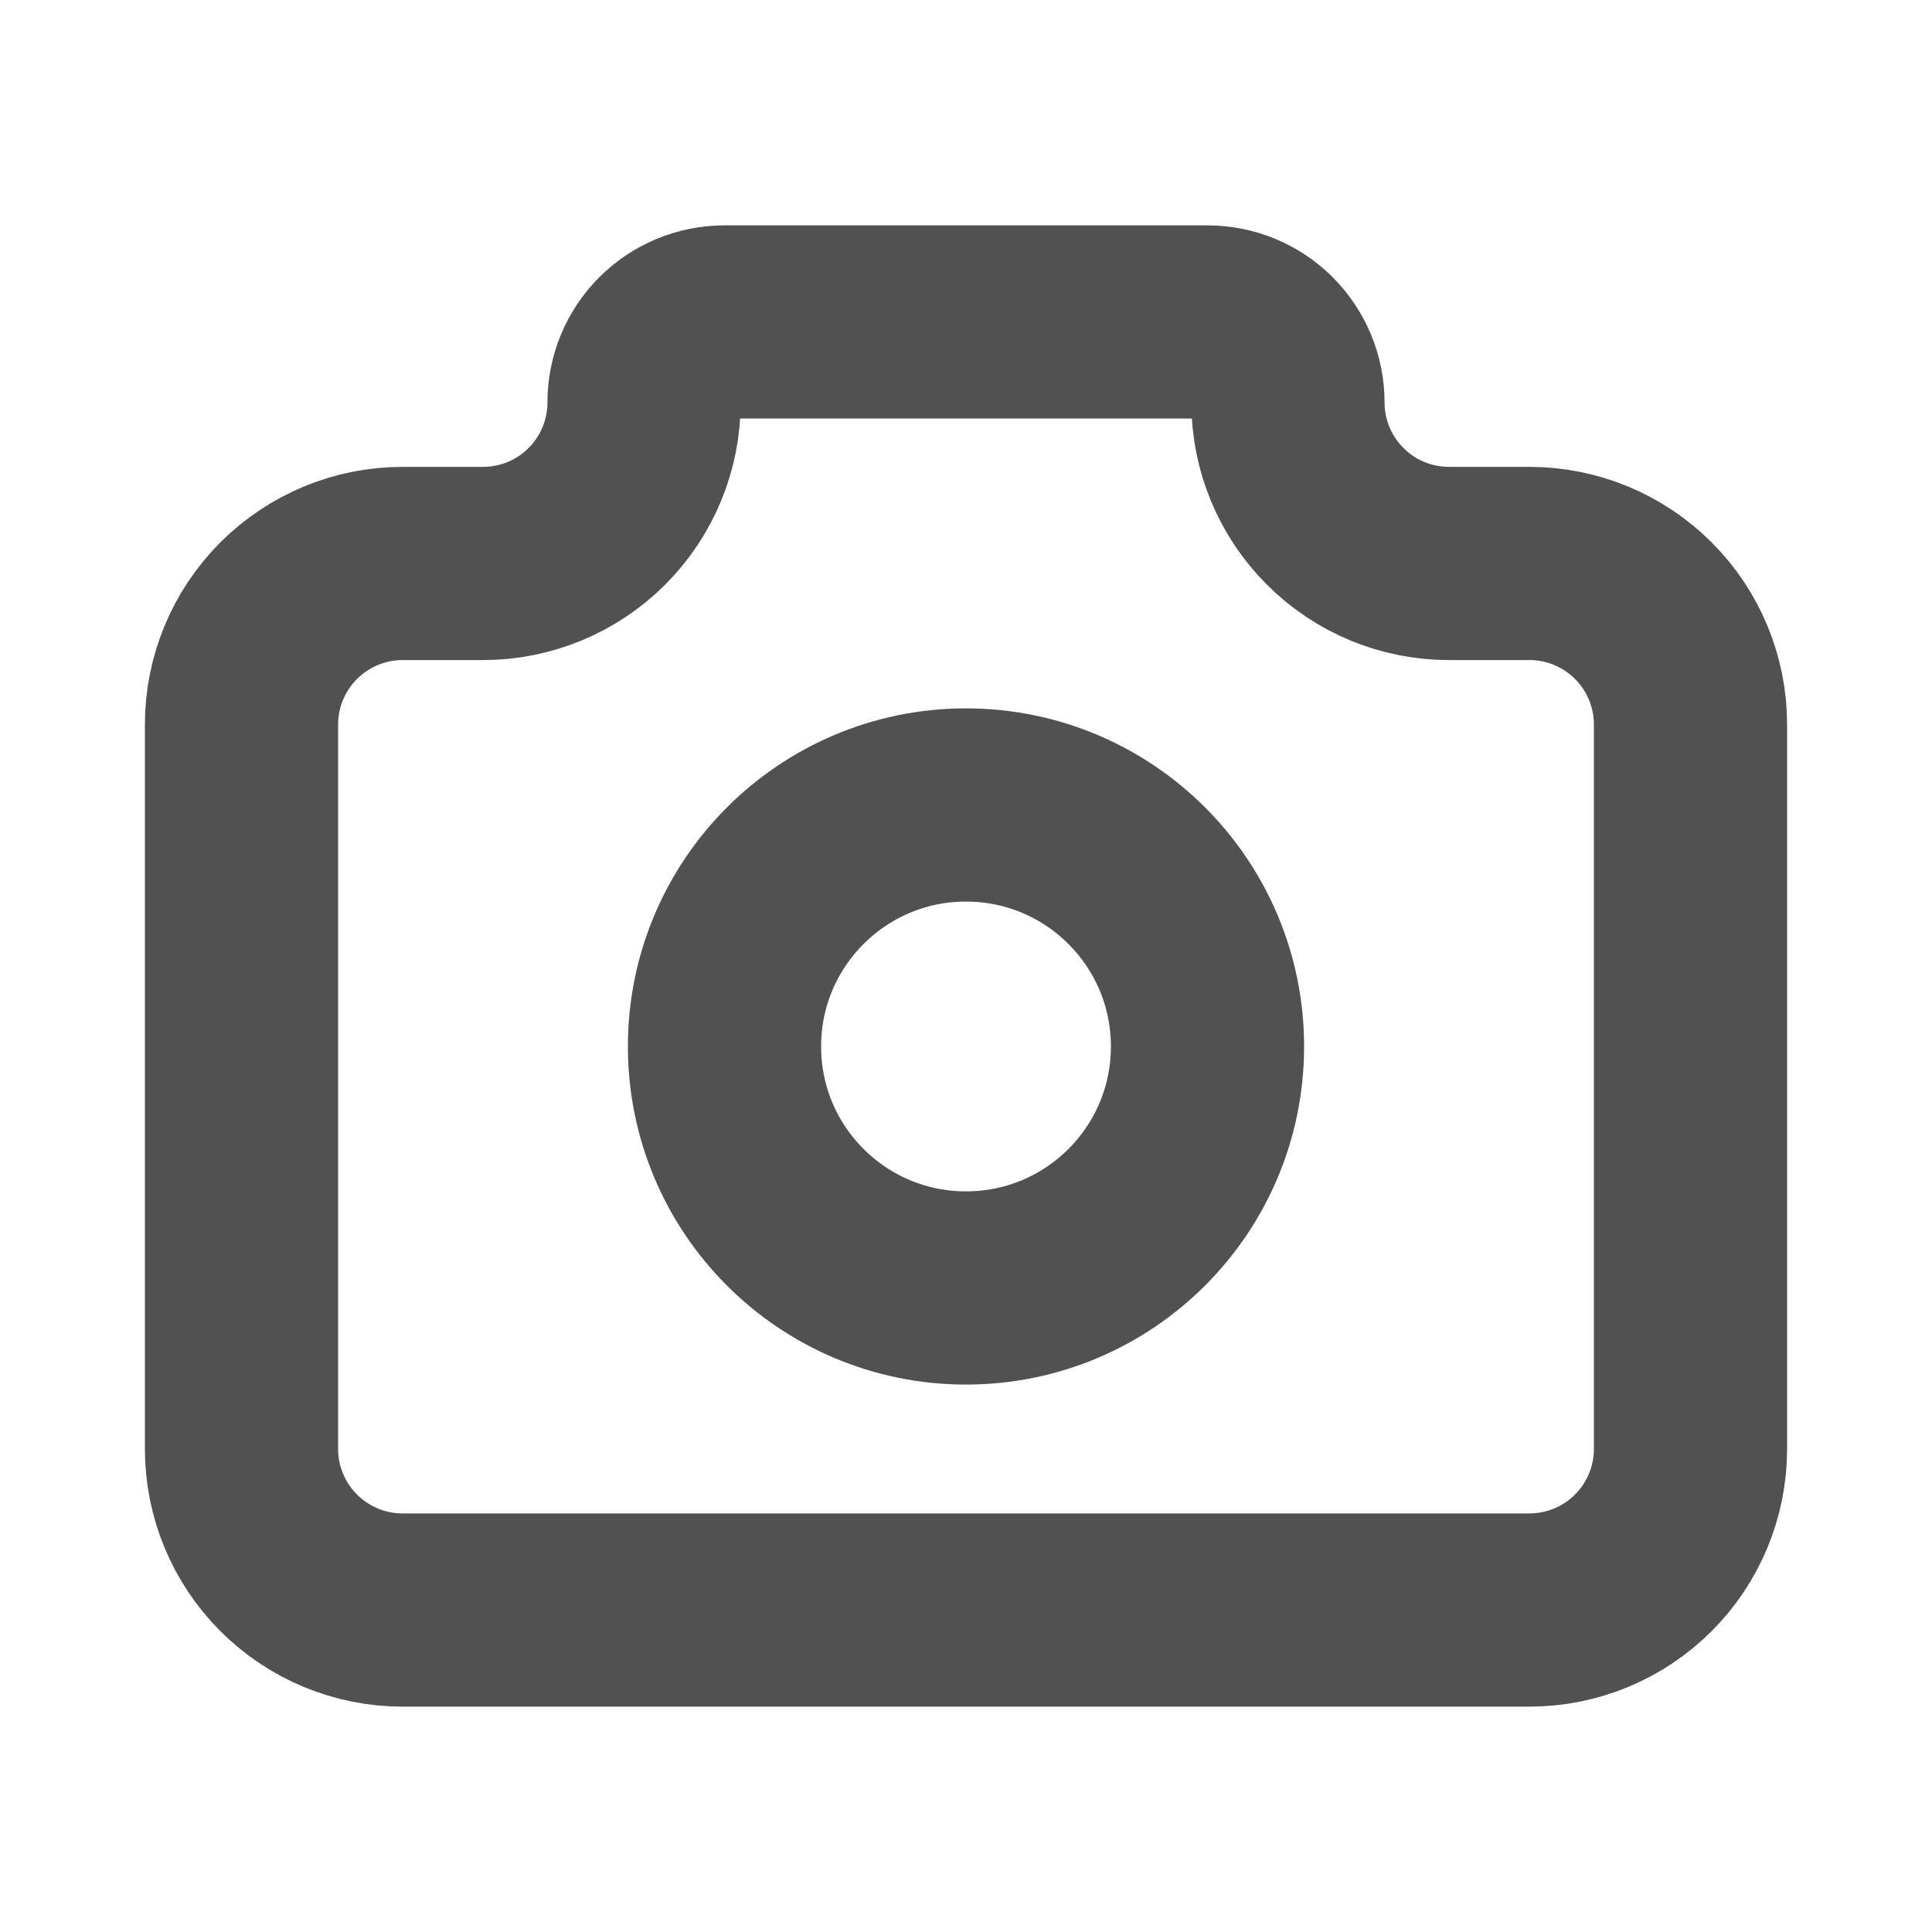 <svg width="20" height="20" viewBox="0 0 20 20" fill="none" xmlns="http://www.w3.org/2000/svg">
<path d="M4.167 5.833H5C5.442 5.833 5.866 5.658 6.179 5.345C6.491 5.033 6.667 4.609 6.667 4.167C6.667 3.946 6.754 3.734 6.911 3.577C7.067 3.421 7.279 3.333 7.5 3.333H12.5C12.721 3.333 12.933 3.421 13.089 3.577C13.245 3.734 13.333 3.946 13.333 4.167C13.333 4.609 13.509 5.033 13.822 5.345C14.134 5.658 14.558 5.833 15 5.833H15.833C16.275 5.833 16.699 6.009 17.012 6.322C17.324 6.634 17.5 7.058 17.5 7.5V15C17.5 15.442 17.324 15.866 17.012 16.178C16.699 16.491 16.275 16.667 15.833 16.667H4.167C3.725 16.667 3.301 16.491 2.988 16.178C2.676 15.866 2.5 15.442 2.5 15V7.5C2.5 7.058 2.676 6.634 2.988 6.322C3.301 6.009 3.725 5.833 4.167 5.833" stroke="#515151" stroke-width="2" stroke-linecap="round" stroke-linejoin="round"/>
<path d="M10 13.333C11.381 13.333 12.5 12.214 12.5 10.833C12.5 9.453 11.381 8.333 10 8.333C8.619 8.333 7.5 9.453 7.5 10.833C7.5 12.214 8.619 13.333 10 13.333Z" stroke="#515151" stroke-width="2" stroke-linecap="round" stroke-linejoin="round"/>
</svg>
